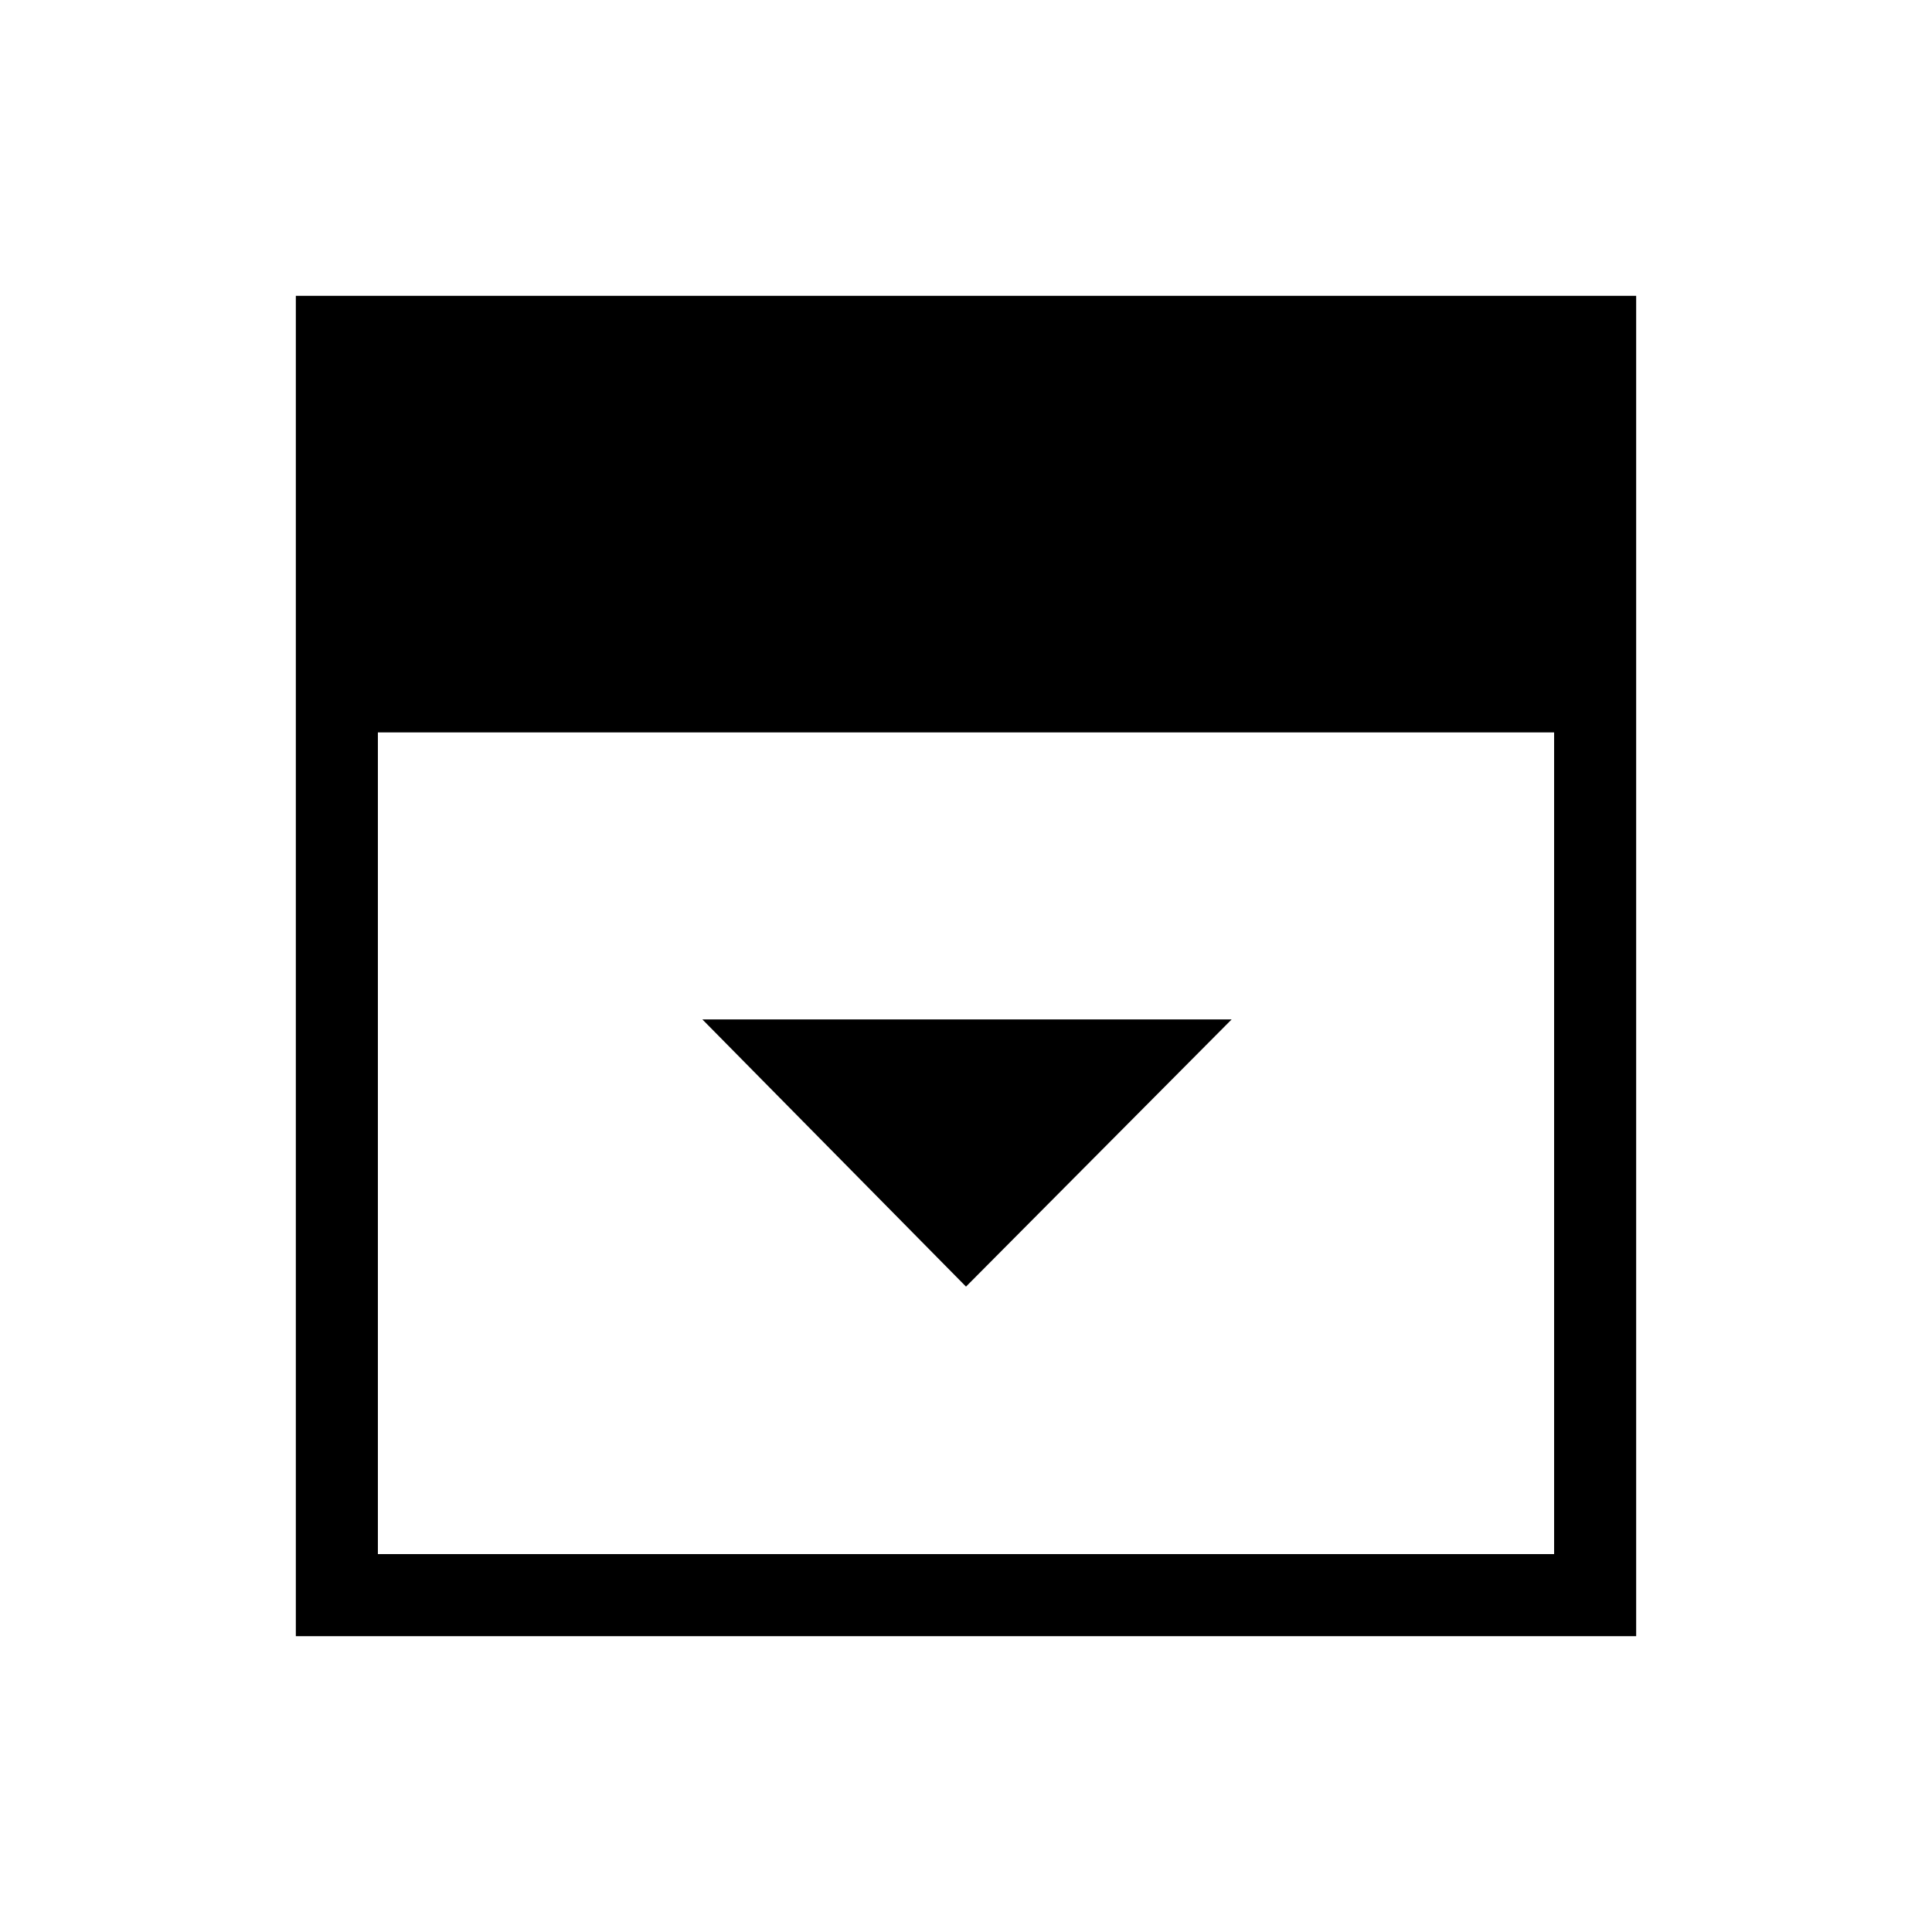 <svg xmlns="http://www.w3.org/2000/svg" height="48" viewBox="0 -960 960 960" width="48"><path d="m480-320.69 132-132.77H349l131 132.77ZM187.77-187.77h584.46v-408.31H187.77v408.31ZM147-147v-666h666v666H147Z"/></svg>